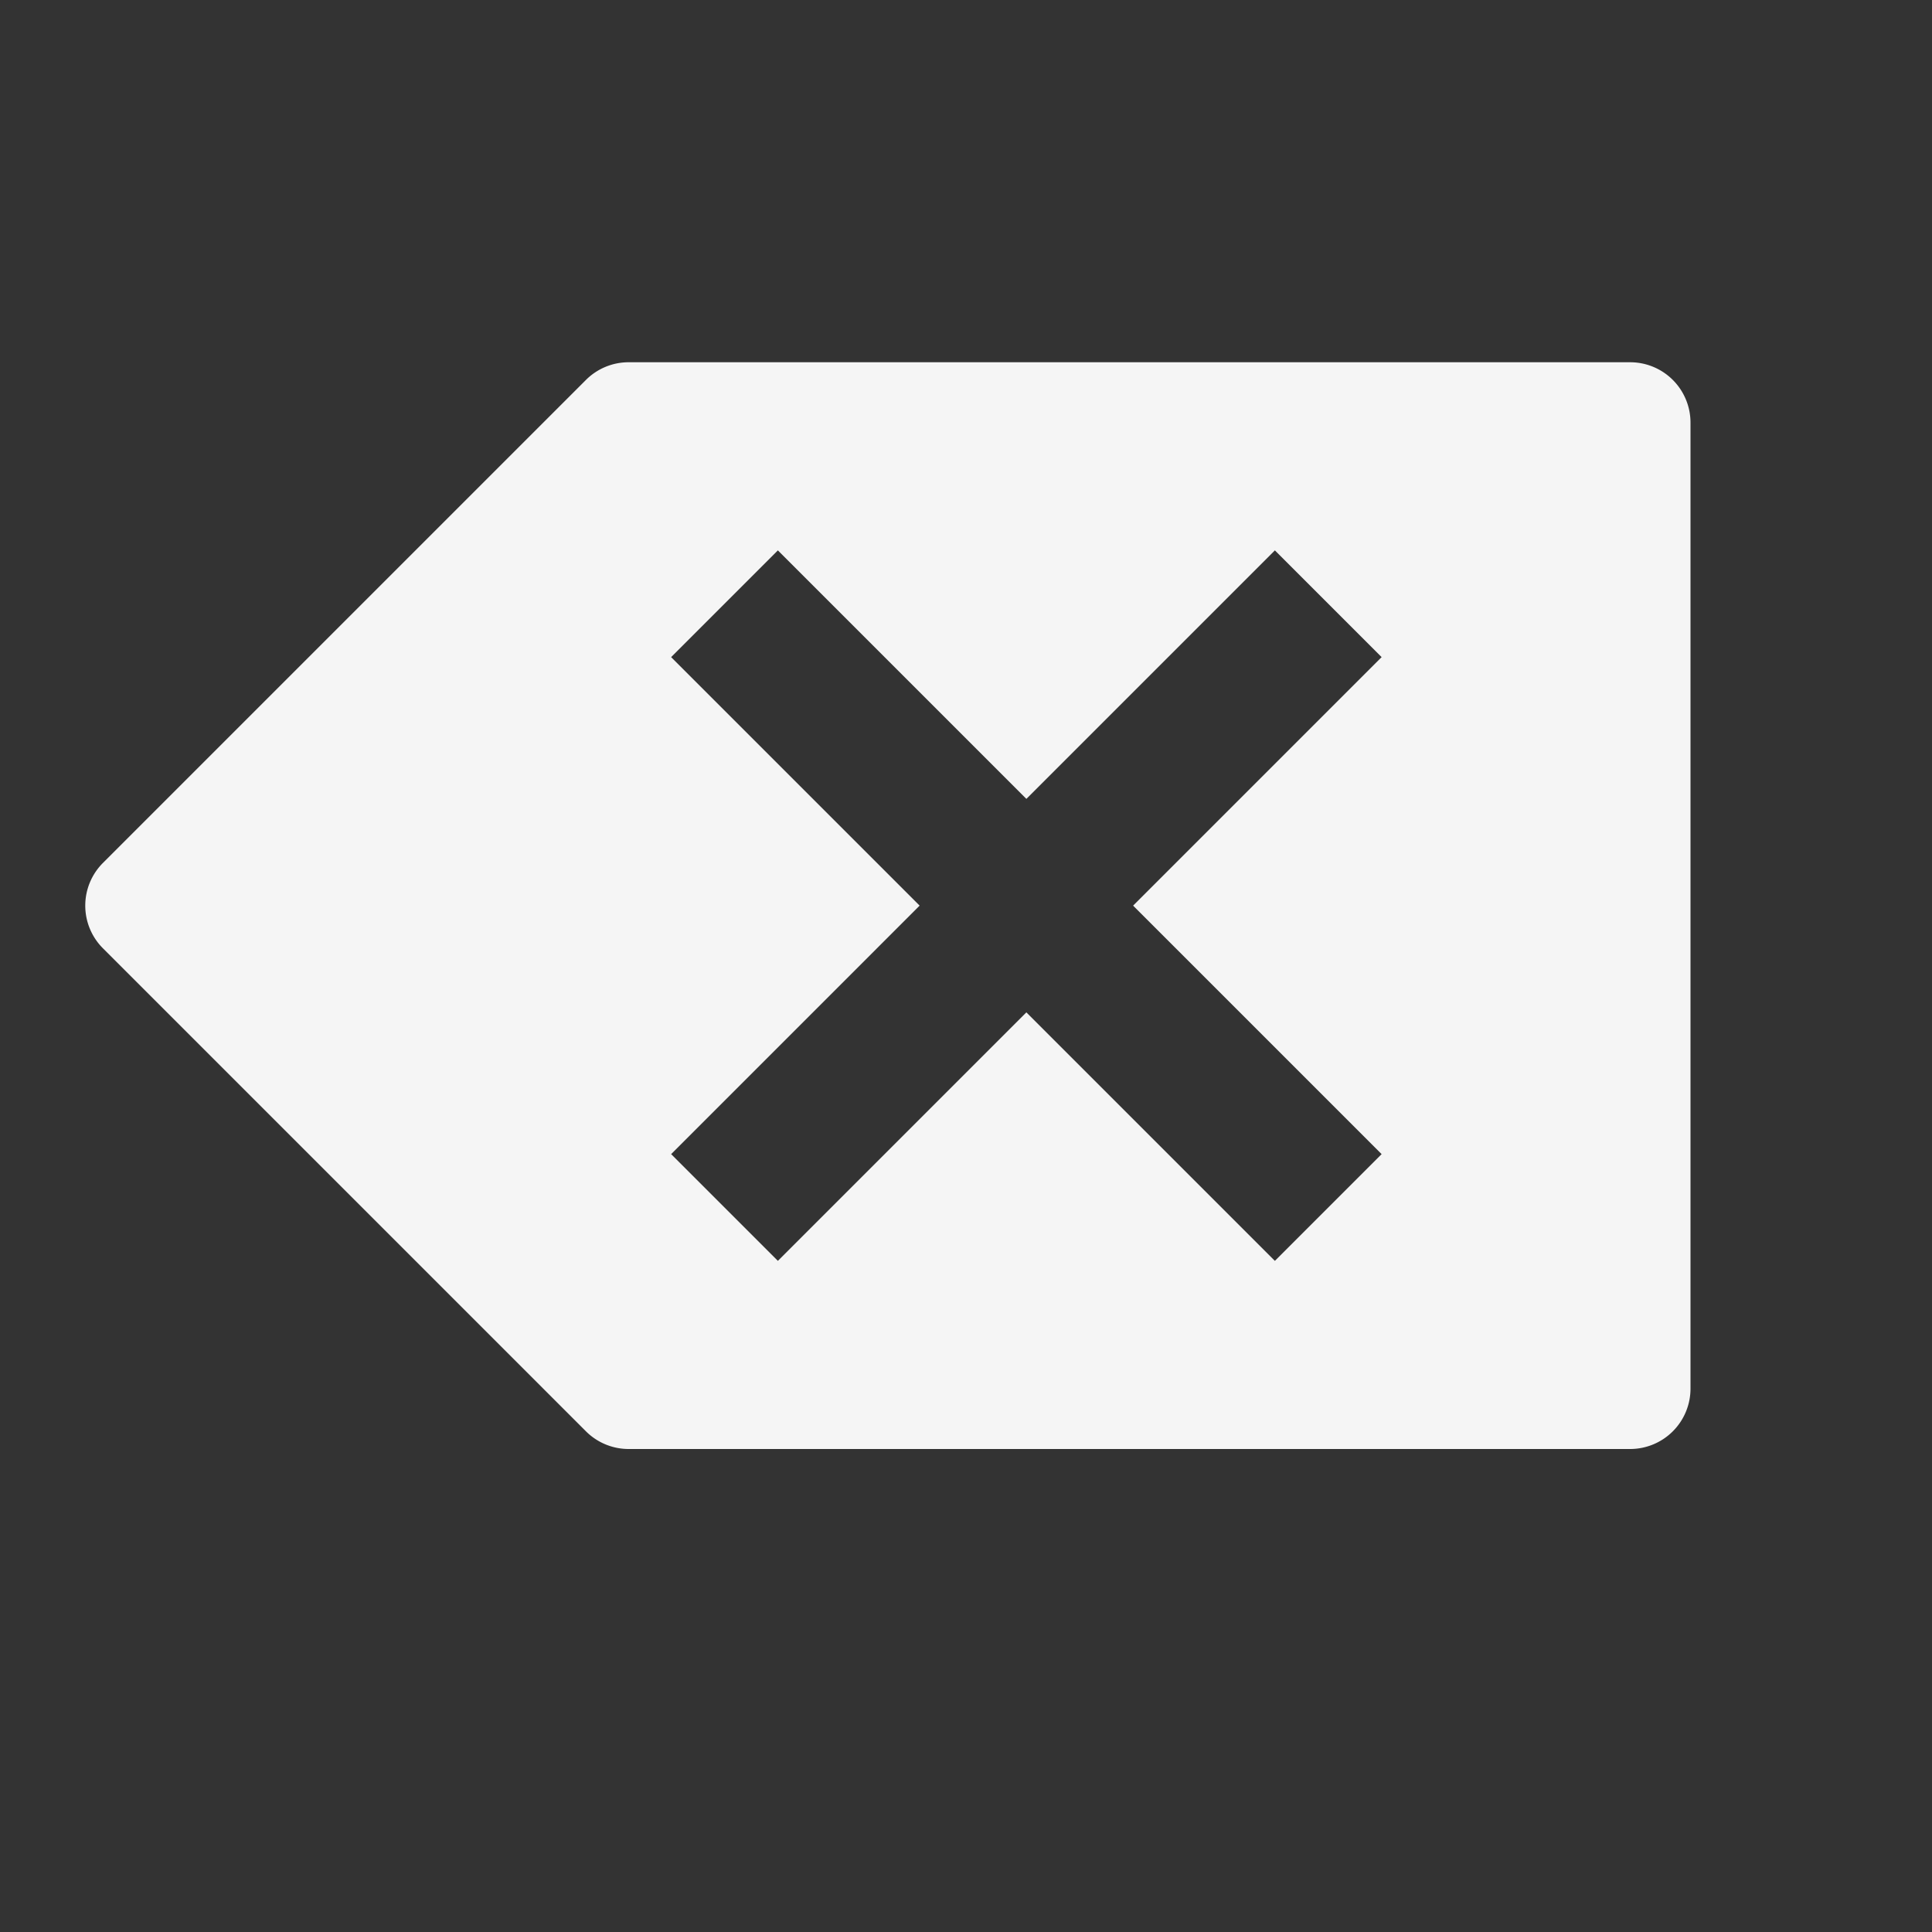 <svg xmlns="http://www.w3.org/2000/svg" width="16" height="16" fill="none" viewBox="0 0 16 16">
  <rect x="0" y="0" width="16" height="16" fill="#333333" stroke="none"/>
  <path fill="#F5F5F5" fill-rule="evenodd" d="M13.5 3H5.207a.5.5 0 0 0-.354.146l-4 4a.5.5 0 0 0 0 .708l4 4a.5.5 0 0 0 .354.146H13.5a.5.5 0 0 0 .5-.5v-8a.5.5 0 0 0-.5-.5ZM5.558 9.558 7.616 7.5 5.558 5.442l.884-.884L8.5 6.616l2.058-2.058.884.884L9.384 7.5l2.058 2.058-.884.884L8.5 8.384l-2.058 2.058-.884-.884Z" clip-rule="evenodd"/>
</svg>
